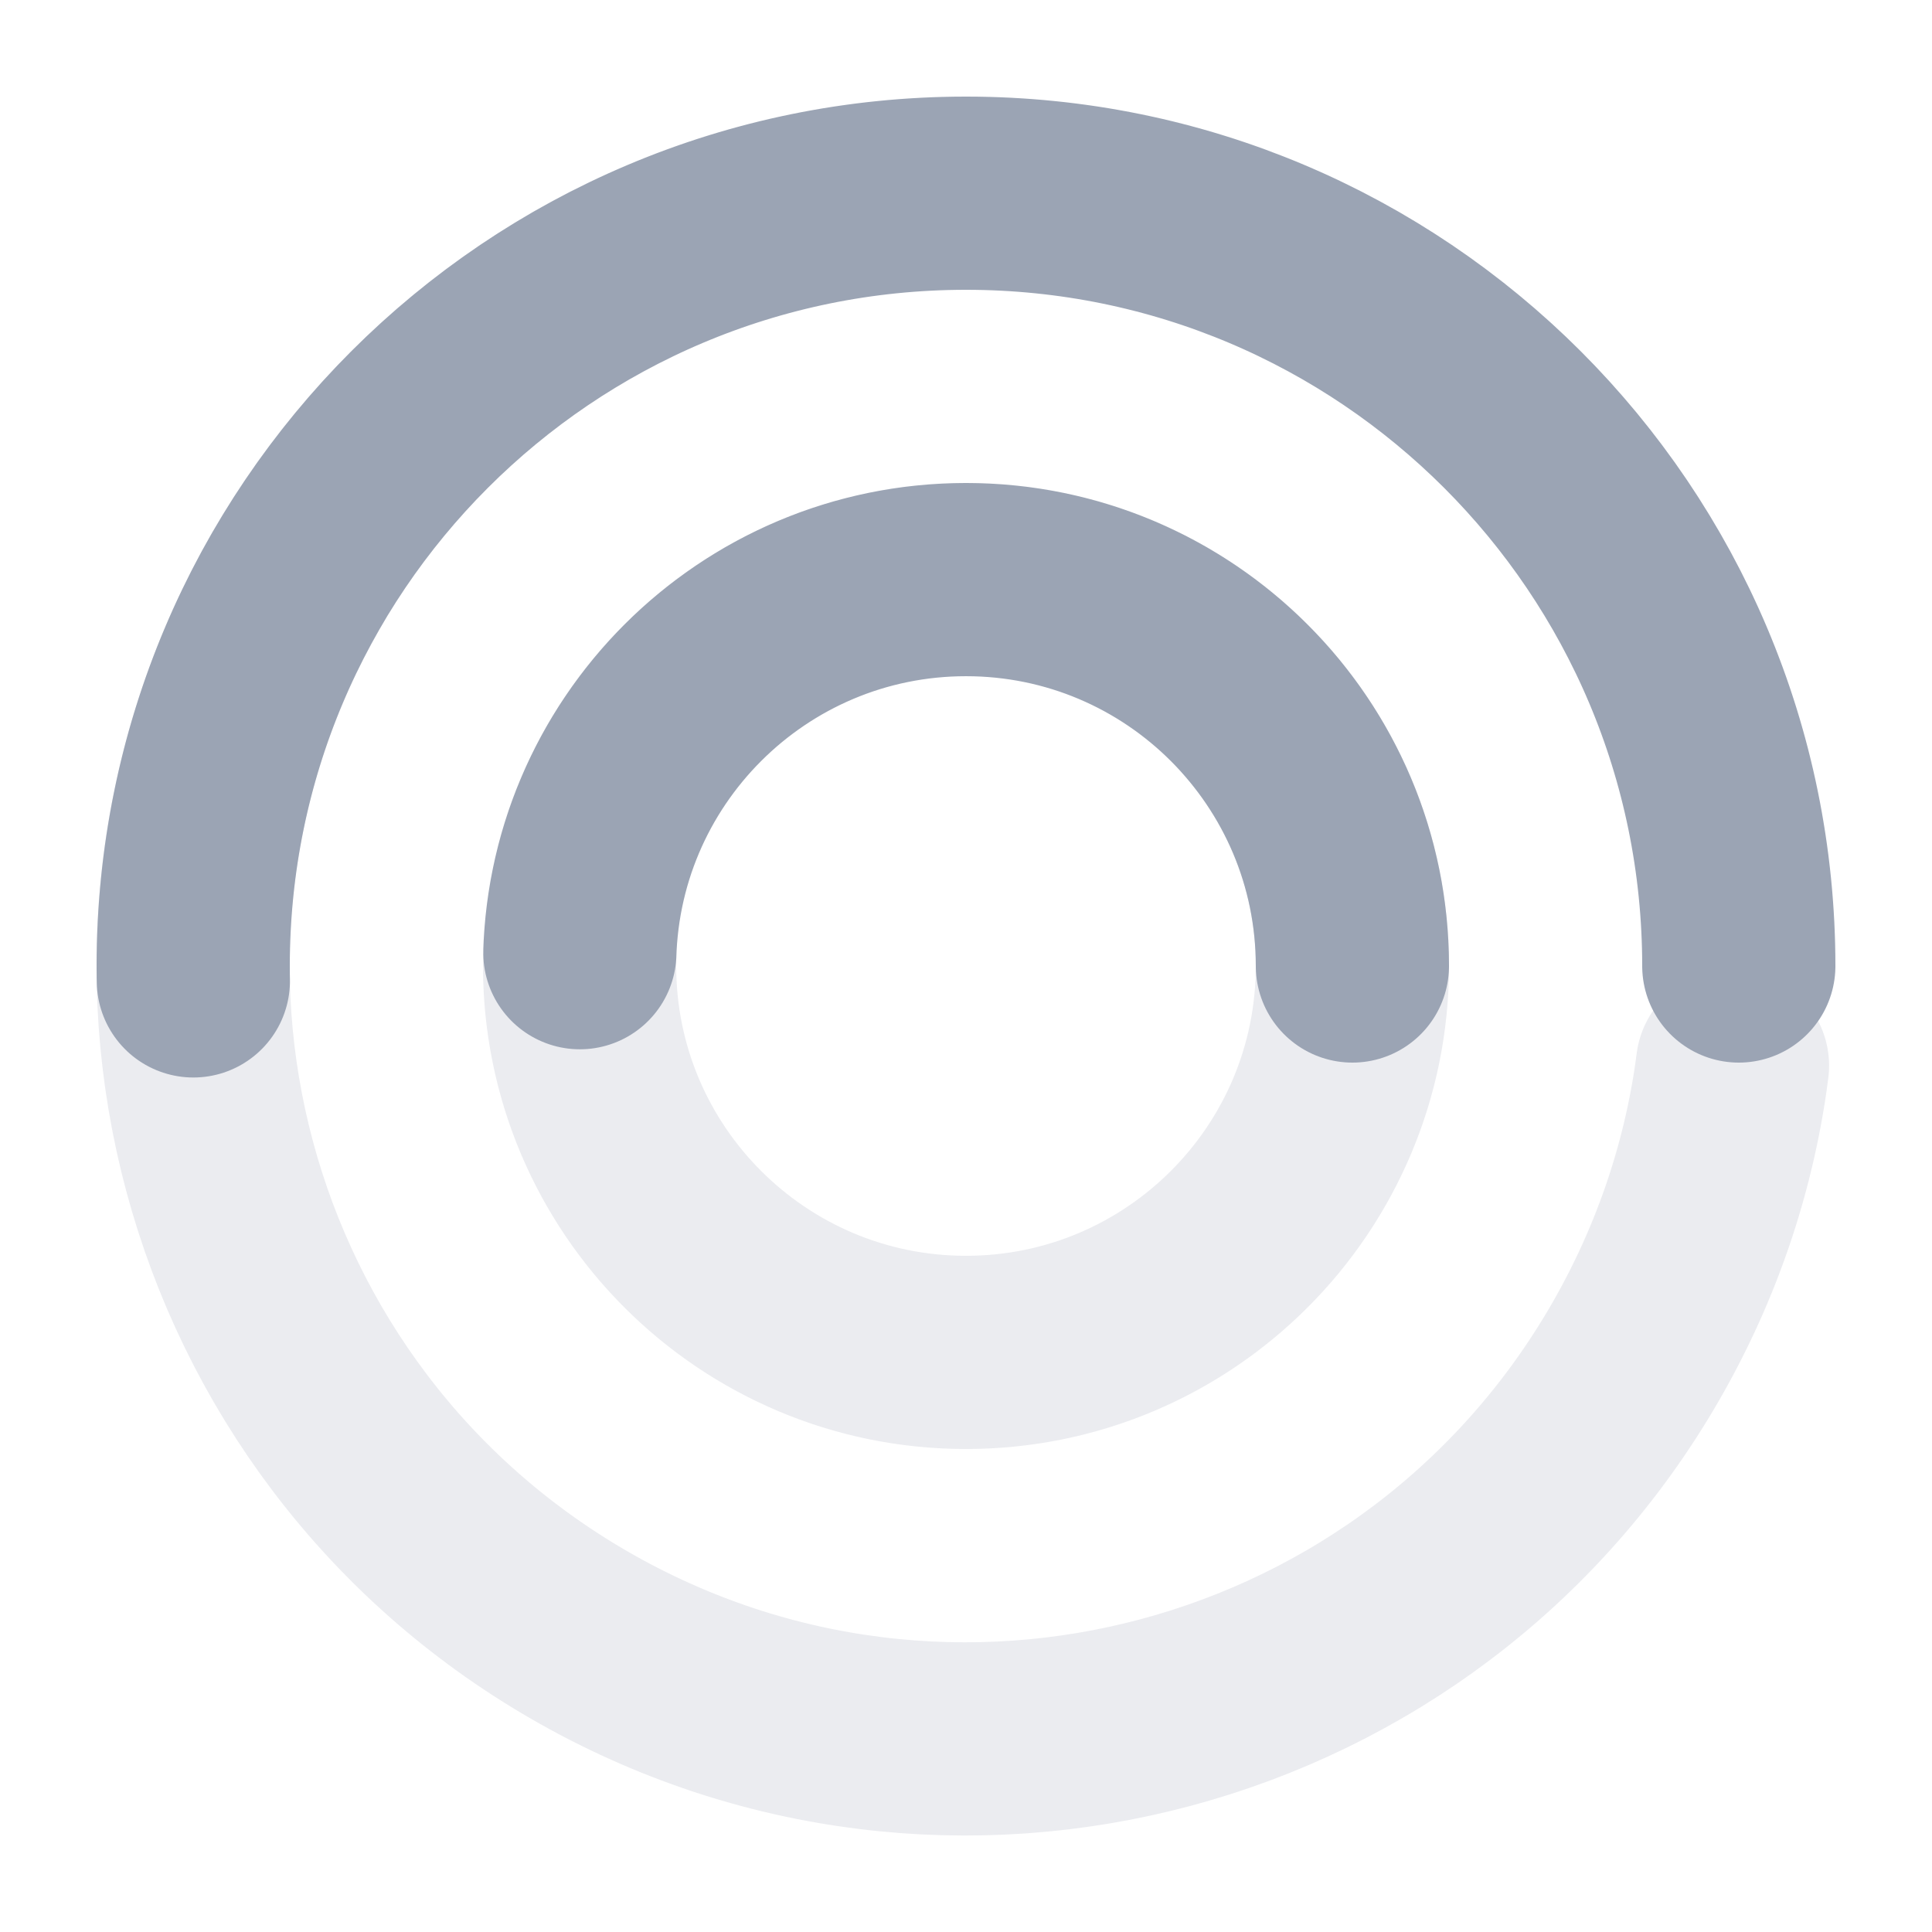 <svg xmlns="http://www.w3.org/2000/svg" width="20" height="20" viewBox="0 0 20 20">
  <g fill="none" fill-rule="evenodd" stroke-linecap="round">
    <path stroke="#9BA4B4" stroke-dasharray="28.29 1275.57 51.429" stroke-width="2" d="M10,18 C14.418,18 18,14.418 18,10 C18,5.582 14.418,2 10,2 C5.582,2 2,5.582 2,10 C2,14.418 5.582,18 10,18 Z" opacity=".2" transform="rotate(120 10 10)"/>
    <path stroke="#9BA4B4" stroke-dasharray="15.429 1235.571 51.429" stroke-width="2" d="M10,14 C12.209,14 14,12.209 14,10 C14,7.791 12.209,6 10,6 C7.791,6 6,7.791 6,10 C6,12.209 7.791,14 10,14 Z" opacity=".2" transform="rotate(90 10 10)"/>
    <path stroke="#9BA4B4" stroke-dasharray="25.29 1235.571 51.429" stroke-width="2" d="M10,18 C14.418,18 18,14.418 18,10 C18,5.582 14.418,2 10,2 C5.582,2 2,5.582 2,10 C2,14.418 5.582,18 10,18 Z" transform="rotate(-90 10 10)"/>
    <path stroke="#9BA4B4" stroke-dasharray="12.43 1235.571 51.429" stroke-width="2" d="M10,14 C12.209,14 14,12.209 14,10 C14,7.791 12.209,6 10,6 C7.791,6 6,7.791 6,10 C6,12.209 7.791,14 10,14 Z" transform="rotate(-90 10 10)"/>
  </g>
</svg>
